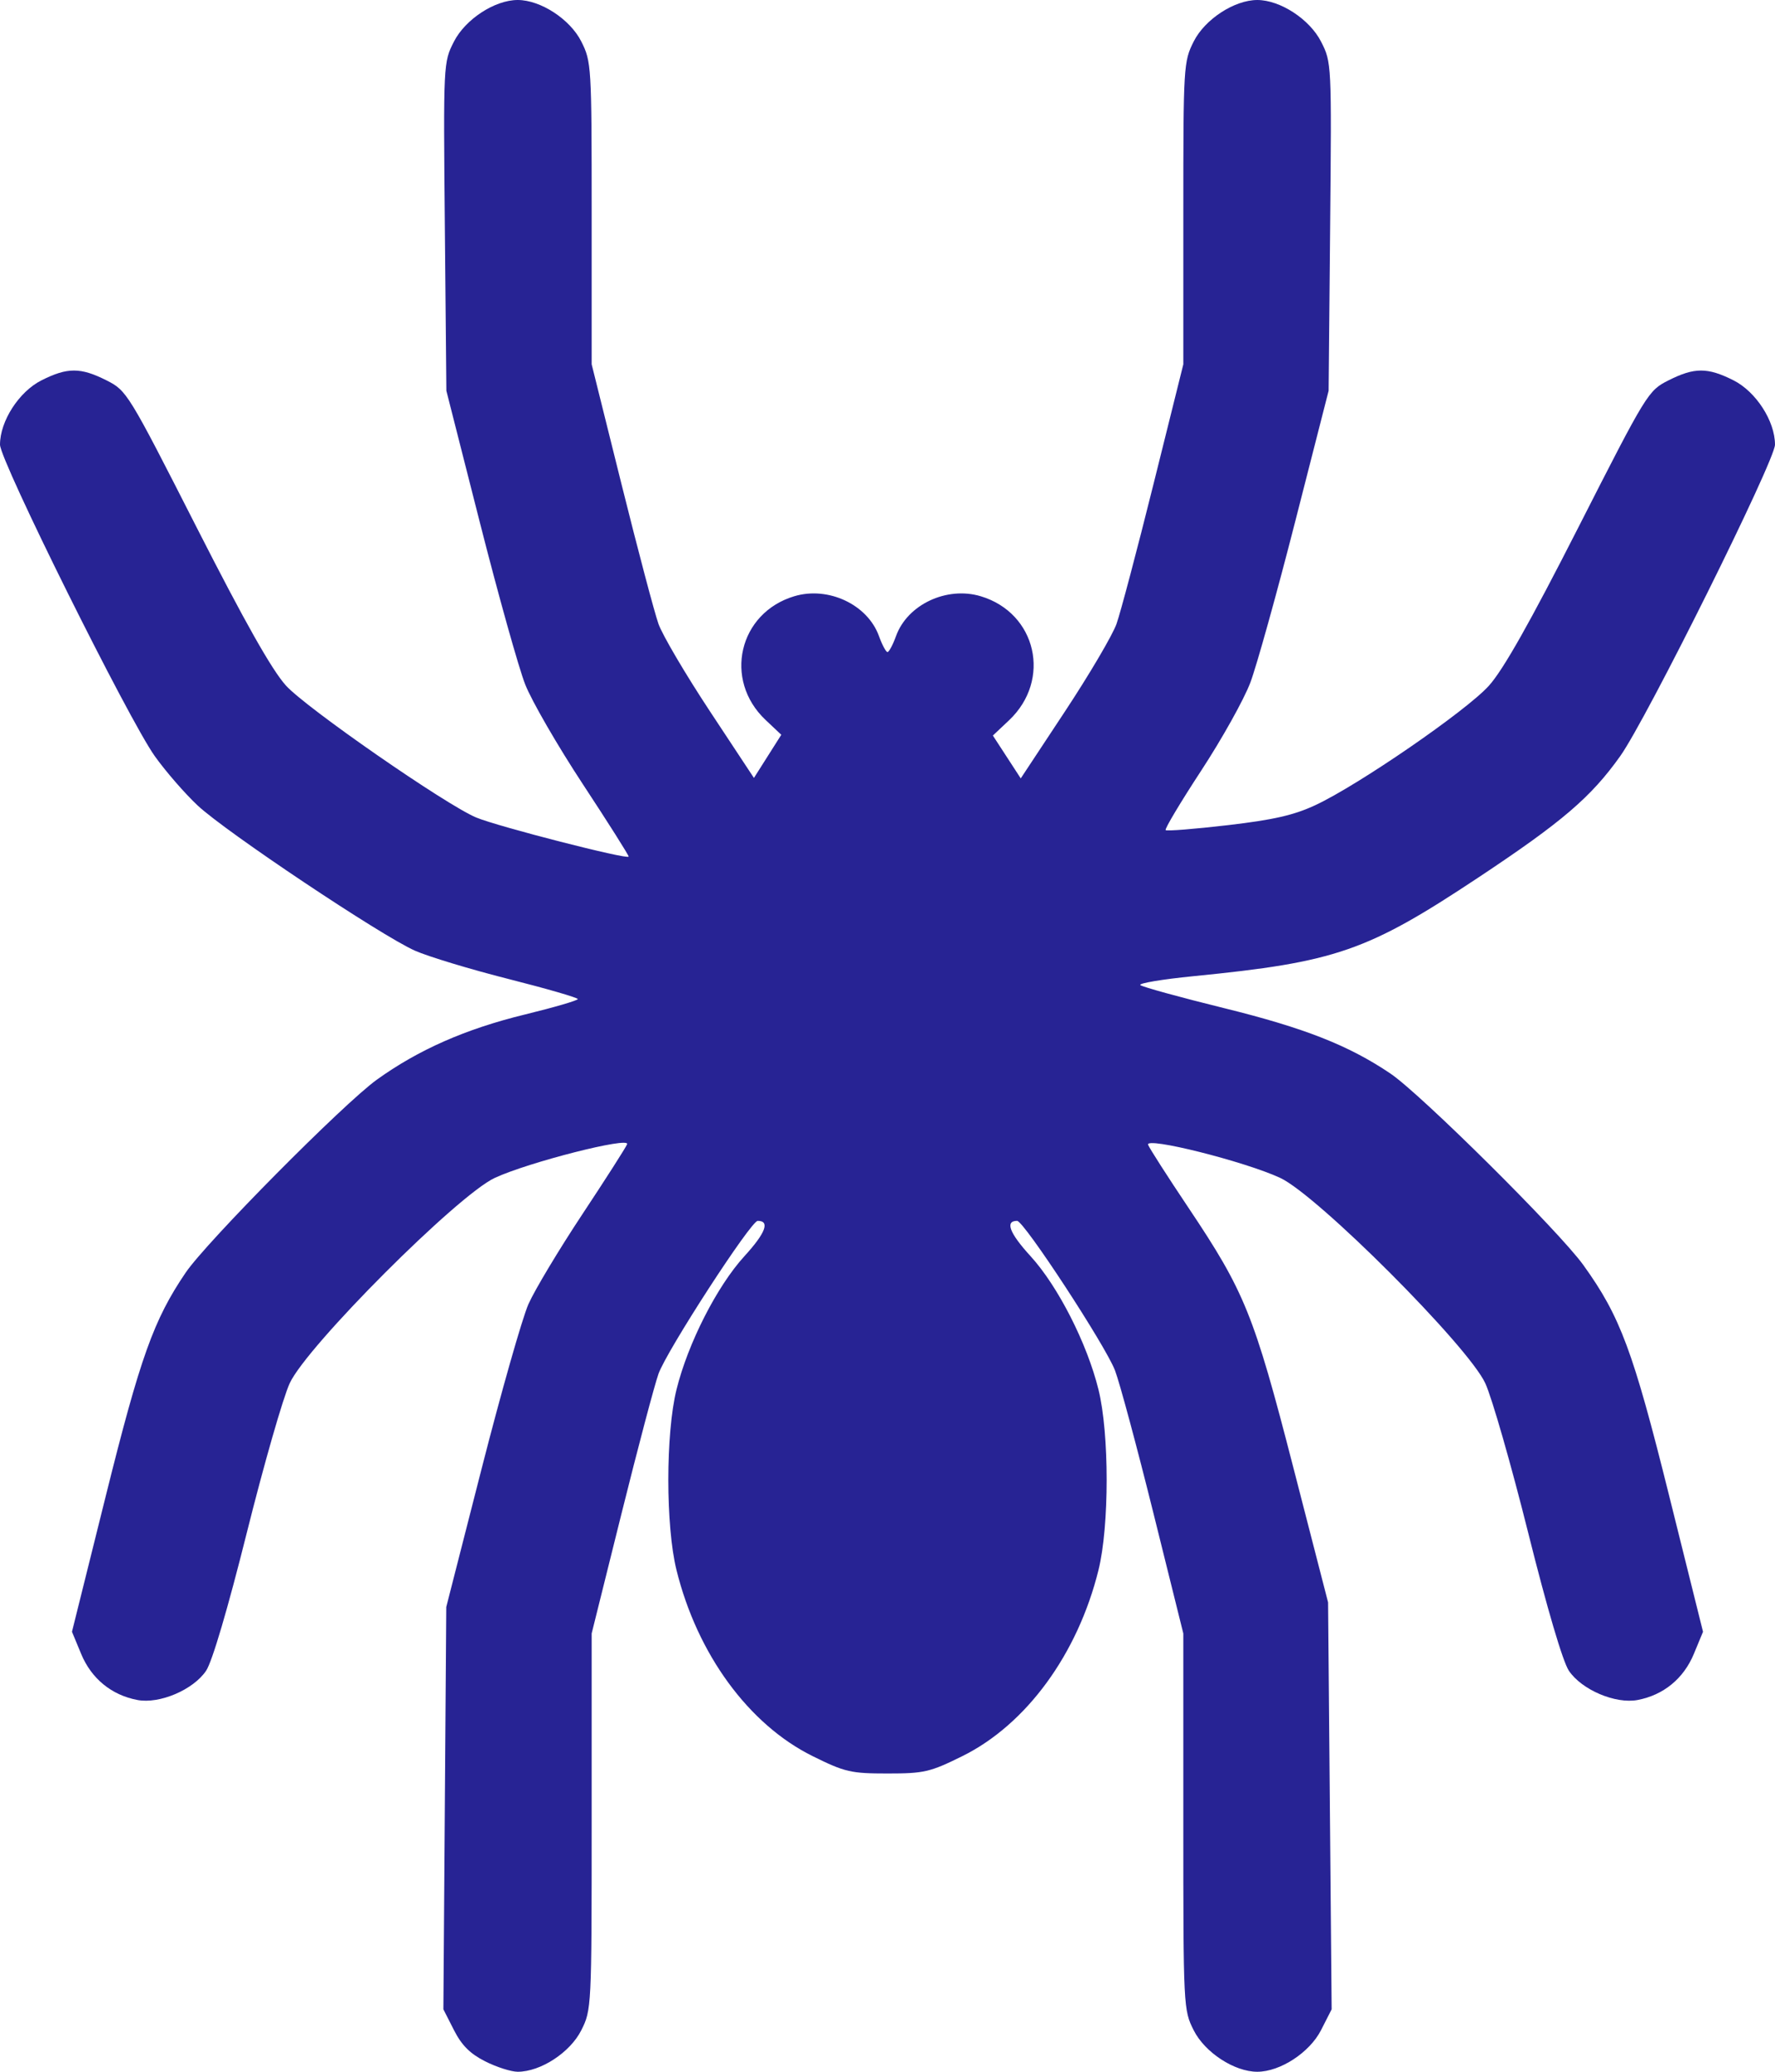 <?xml version="1.0" encoding="UTF-8" standalone="no"?>
<!-- Created with Inkscape (http://www.inkscape.org/) -->

<svg
   xmlns:dc="http://purl.org/dc/elements/1.1/"
   xmlns:cc="http://creativecommons.org/ns#"
   xmlns:rdf="http://www.w3.org/1999/02/22-rdf-syntax-ns#"
   xmlns:svg="http://www.w3.org/2000/svg"
   xmlns="http://www.w3.org/2000/svg"
   xmlns:sodipodi="http://sodipodi.sourceforge.net/DTD/sodipodi-0.dtd"
   xmlns:inkscape="http://www.inkscape.org/namespaces/inkscape"
   width="135.467mm"
   height="158.044mm"
   viewBox="0 0 480 560"
   id="svg2"
   version="1.1"
   inkscape:version="0.91 r"
   sodipodi:docname="spider.svg">
  <defs
     id="defs4" />
  <sodipodi:namedview
     id="base"
     pagecolor="#ffffff"
     bordercolor="#666666"
     borderopacity="1.0"
     inkscape:pageopacity="0.0"
     inkscape:pageshadow="2"
     inkscape:zoom="0.98994949"
     inkscape:cx="615.28887"
     inkscape:cy="149.38786"
     inkscape:document-units="px"
     inkscape:current-layer="layer1"
     showgrid="false"
     inkscape:window-width="1879"
     inkscape:window-height="1056"
     inkscape:window-x="41"
     inkscape:window-y="24"
     inkscape:window-maximized="1"
     fit-margin-top="0"
     fit-margin-left="0"
     fit-margin-right="0"
     fit-margin-bottom="0" />
  <g
     inkscape:label="Layer 1"
     inkscape:groupmode="layer"
     id="layer1"
     transform="translate(1520,61.924)">
    <path
       style="fill:#272394;fill-opacity:1"
       d="m -1388.798,495.264 c -4.073,-2.054 -6.349,-4.329 -8.44,-8.438 l -2.862,-5.625 0.389,-54.375 0.389,-54.375 9.591,-37.5 c 5.275,-20.625 10.961,-40.594 12.636,-44.375 1.675,-3.781 8.228,-14.701 14.563,-24.267 6.335,-9.566 11.786,-18.092 12.114,-18.948 0.813,-2.119 -26.649,4.866 -35.776,9.1 -10.059,4.666 -50.78,45.416 -55.457,55.495 -1.788,3.853 -7.007,22.026 -11.599,40.386 -5.125,20.492 -9.379,34.91 -11.017,37.341 -3.474,5.156 -12.573,9.03 -18.566,7.906 -6.996,-1.313 -12.456,-5.777 -15.22,-12.445 l -2.486,-5.998 9.173,-36.831 c 9.321,-37.425 12.94,-47.533 21.564,-60.231 5.662,-8.337 42.702,-45.704 51.728,-52.184 11.283,-8.101 23.988,-13.691 39.987,-17.593 7.884,-1.923 14.335,-3.804 14.335,-4.18 0,-0.376 -8.419,-2.814 -18.709,-5.418 -10.29,-2.604 -21.691,-6.053 -25.336,-7.665 -9.104,-4.026 -51.047,-32.036 -58.743,-39.229 -3.451,-3.225 -8.677,-9.239 -11.615,-13.364 C -1485.286,132.436 -1520,62.6 -1520,58.267 c 0,-6.359 5.129,-14.315 11.202,-17.378 7.014,-3.537 10.581,-3.537 17.595,0 5.489,2.768 5.874,3.395 24.327,39.644 13.088,25.71 20.398,38.652 24.207,42.86 5.483,6.057 43.186,32.195 51.418,35.647 5.826,2.443 41.25,11.52 41.25,10.57 0,-0.41 -5.576,-9.22 -12.392,-19.577 -6.816,-10.357 -13.828,-22.488 -15.584,-26.957 -1.755,-4.469 -7.27,-24.156 -12.254,-43.75 l -9.062,-35.625 -0.411,-44.375 c -0.409,-44.201 -0.4,-44.397 2.458,-50 3.086,-6.051 11.055,-11.25 17.244,-11.25 6.184,0 14.16,5.199 17.188,11.202 2.745,5.444 2.812,6.551 2.812,46.42 l 0,40.843 8.052,32.33 c 4.429,17.781 8.939,34.819 10.022,37.862 1.083,3.043 7.334,13.652 13.889,23.577 l 11.92,18.044 3.699,-5.833 3.699,-5.833 -4.252,-4.01 c -11.474,-10.821 -7.269,-28.934 7.761,-33.437 9.186,-2.752 19.816,2.239 22.893,10.748 0.863,2.385 1.905,4.337 2.316,4.337 0.411,0 1.454,-1.952 2.316,-4.337 3.077,-8.509 13.707,-13.5 22.893,-10.748 15.108,4.526 19.235,22.616 7.652,33.54 l -4.362,4.114 3.768,5.792 3.768,5.792 11.961,-18.106 c 6.579,-9.959 12.847,-20.596 13.931,-23.639 1.083,-3.043 5.593,-20.081 10.022,-37.862 l 8.052,-32.33 0,-40.843 c 0,-39.87 0.067,-40.976 2.812,-46.42 3.027,-6.004 11.004,-11.202 17.188,-11.202 6.189,0 14.158,5.199 17.244,11.25 2.858,5.603 2.867,5.799 2.458,50 l -0.411,44.375 -9.024,35.293 c -4.963,19.411 -10.426,39.017 -12.139,43.569 -1.713,4.552 -7.694,15.266 -13.29,23.809 -5.596,8.543 -9.925,15.782 -9.621,16.087 0.304,0.304 7.833,-0.294 16.731,-1.33 12.418,-1.446 17.943,-2.707 23.773,-5.427 11.654,-5.436 40.705,-25.414 46.886,-32.242 3.883,-4.29 11.073,-17.009 24.268,-42.928 18.454,-36.25 18.838,-36.876 24.327,-39.644 7.014,-3.537 10.581,-3.537 17.595,0 6.073,3.063 11.202,11.019 11.202,17.378 0,4.333 -34.714,74.169 -41.847,84.185 -7.929,11.134 -15.688,17.77 -38.39,32.83 -30.041,19.929 -38.48,22.85 -77.01,26.658 -8.454,0.836 -14.923,1.919 -14.375,2.409 0.548,0.489 10.729,3.29 22.625,6.223 21.741,5.362 33.683,10.053 44.988,17.676 8.218,5.541 45.595,42.621 52.171,51.756 10.002,13.896 13.447,23.147 23.202,62.312 l 9.173,36.831 -2.486,5.998 c -2.764,6.668 -8.223,11.132 -15.22,12.445 -5.993,1.124 -15.091,-2.75 -18.566,-7.906 -1.638,-2.431 -5.892,-16.849 -11.017,-37.341 -4.592,-18.36 -9.812,-36.534 -11.599,-40.386 -4.677,-10.08 -45.398,-50.829 -55.457,-55.495 -9.645,-4.474 -36.591,-11.223 -35.717,-8.946 0.361,0.941 5.251,8.568 10.867,16.95 15.27,22.793 17.736,28.892 28.389,70.216 l 9.415,36.521 0.481,55 0.481,55 -2.868,5.625 c -3.084,6.051 -11.053,11.25 -17.242,11.25 -6.184,0 -14.16,-5.199 -17.188,-11.202 -2.779,-5.511 -2.812,-6.18 -2.812,-56.42 l 0,-50.843 -8.081,-32.514 c -4.445,-17.883 -9.12,-35.244 -10.39,-38.58 -2.548,-6.696 -24.641,-40.441 -26.477,-40.441 -3.331,0 -2.077,3.294 3.631,9.54 7.42,8.118 15.286,23.562 18.379,36.085 2.941,11.906 2.941,36.844 0,48.75 -5.62,22.751 -19.543,41.773 -36.832,50.317 -8.727,4.313 -10.323,4.683 -20.23,4.683 -9.906,0 -11.502,-0.369 -20.23,-4.683 -17.289,-8.545 -31.212,-27.566 -36.832,-50.317 -2.941,-11.906 -2.941,-36.844 0,-48.75 3.093,-12.523 10.959,-27.967 18.379,-36.085 5.737,-6.277 6.963,-9.54 3.584,-9.54 -1.838,0 -24.591,35.065 -26.827,41.343 -1.083,3.043 -5.593,20.081 -10.022,37.862 l -8.052,32.33 0,50.843 c 0,50.24 -0.033,50.909 -2.812,56.42 -3.027,6.004 -11.004,11.202 -17.188,11.202 -1.771,0 -5.73,-1.266 -8.798,-2.812 z"
       id="path4147"
       inkscape:connector-curvature="0" />
  </g>
</svg>
